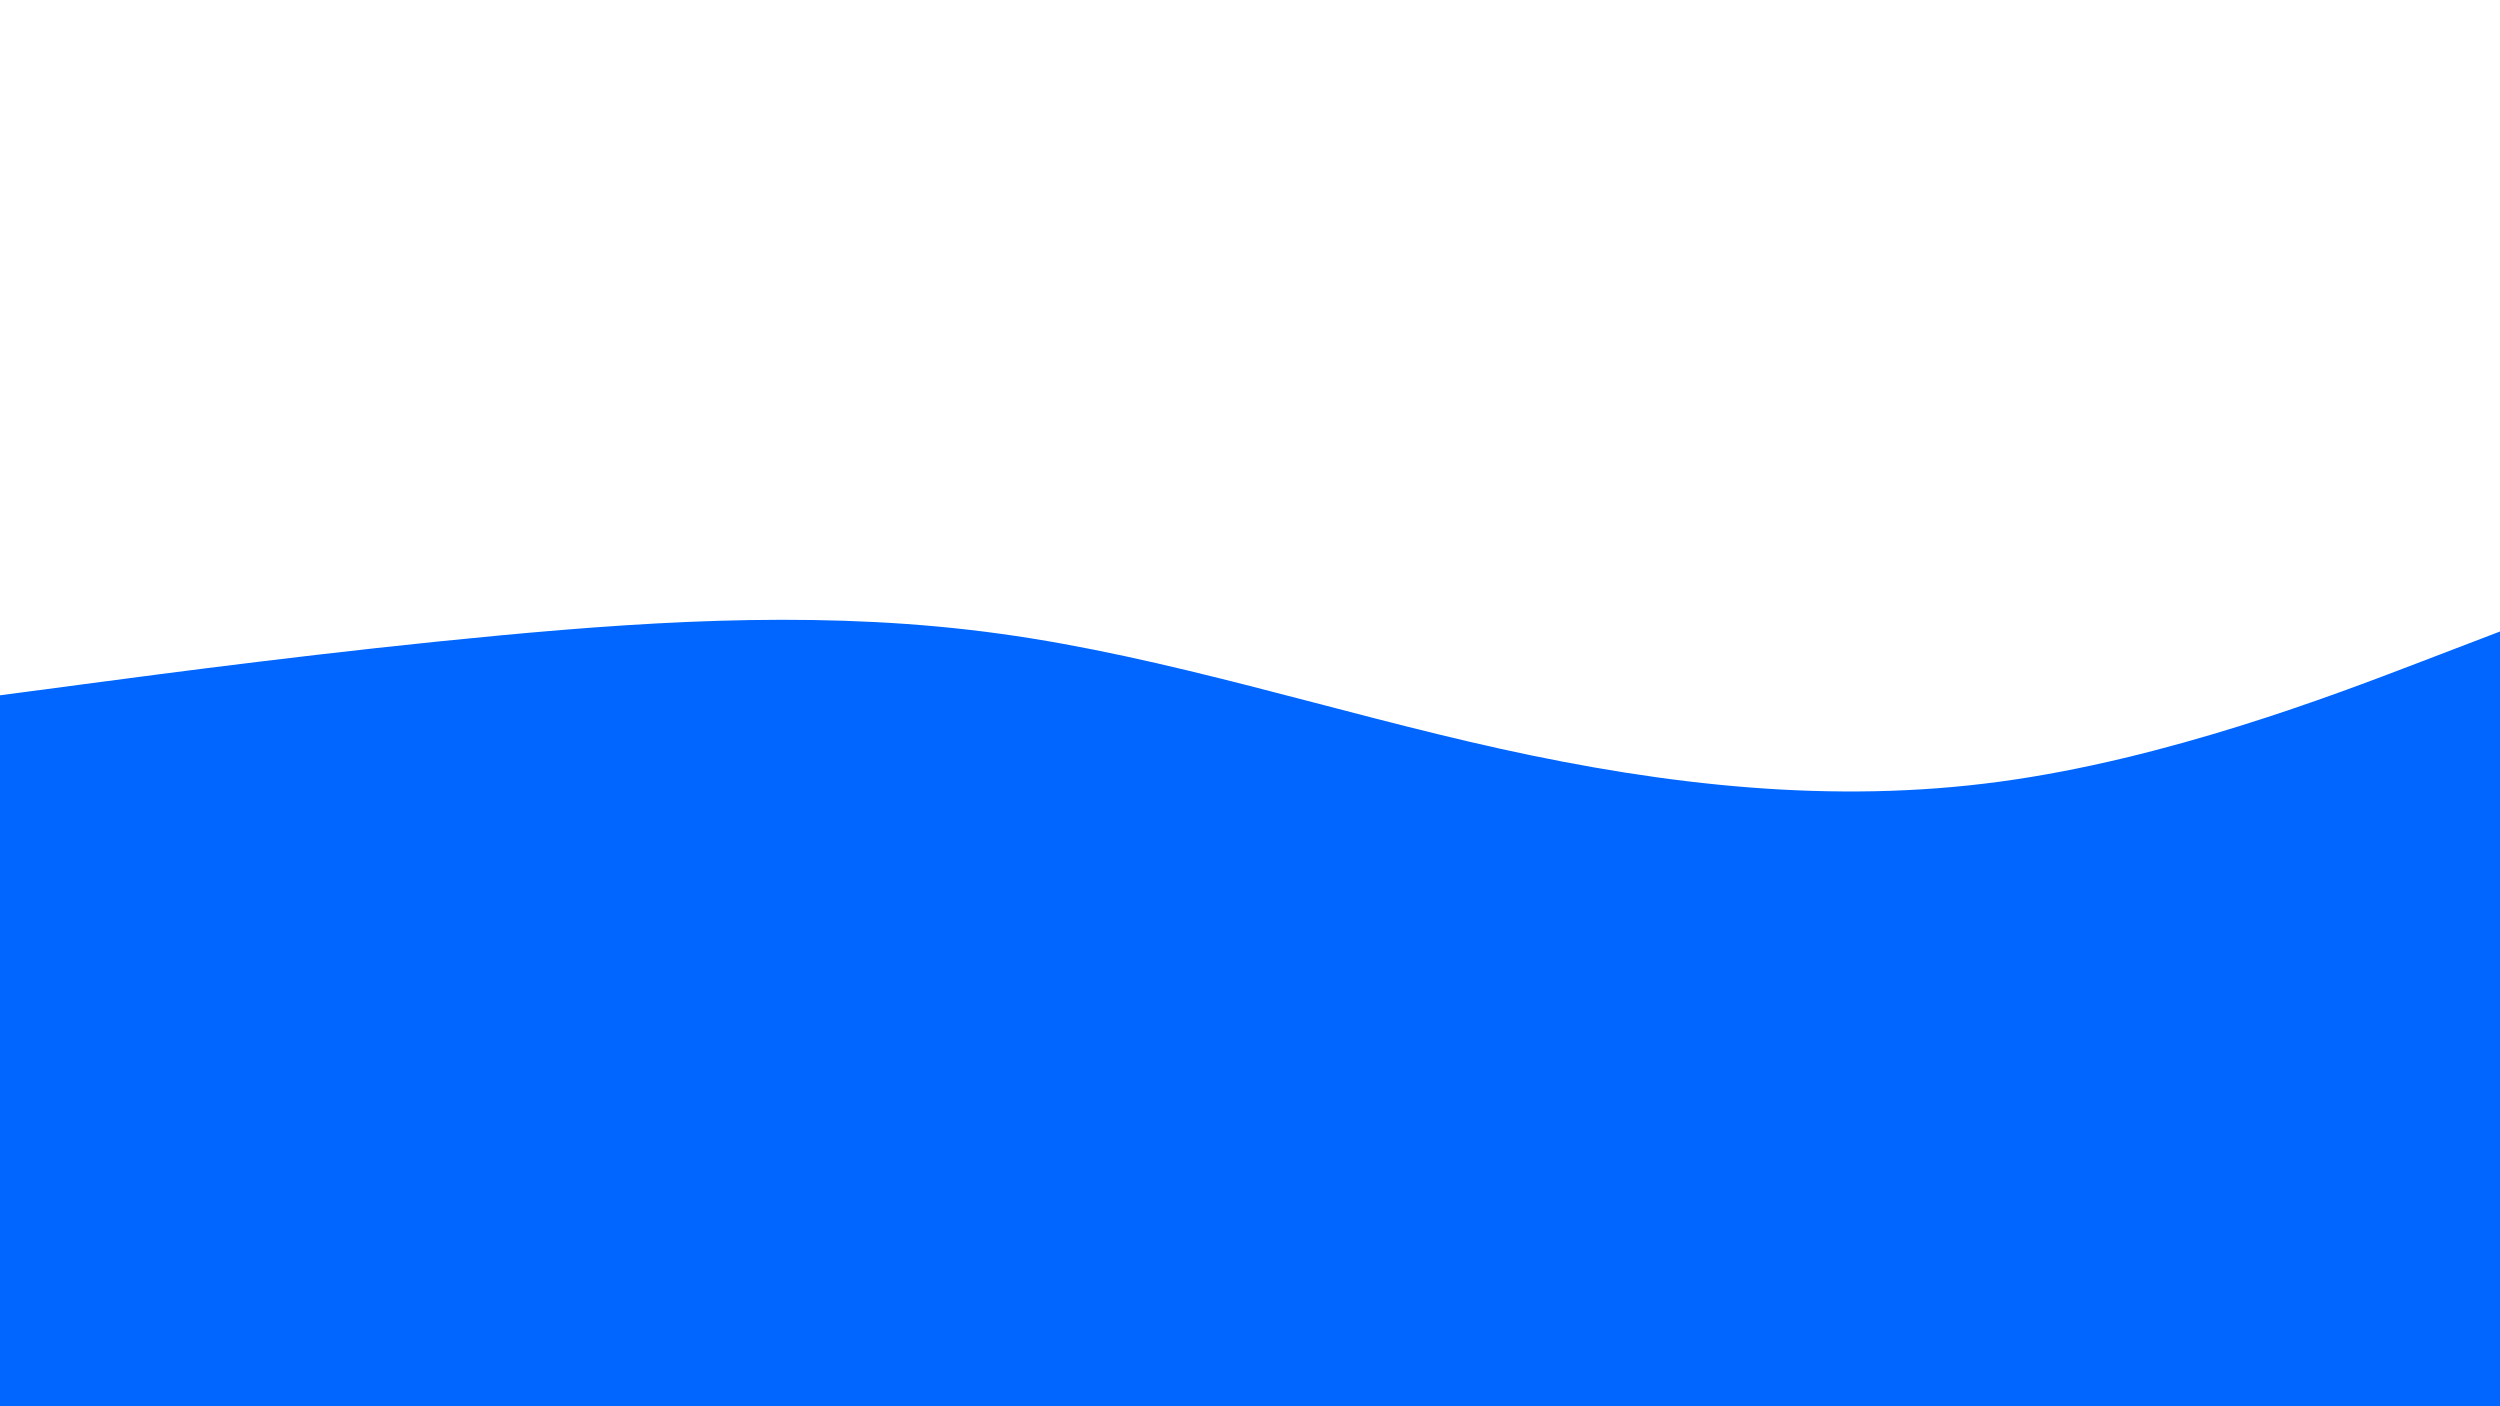 <svg id="visual" viewBox="0 0 1920 1080" width="1920" height="1080" xmlns="http://www.w3.org/2000/svg" xmlns:xlink="http://www.w3.org/1999/xlink" version="1.1"><path d="M0 534L64 525.5C128 517 256 500 384 488C512 476 640 469 768 486.7C896 504.3 1024 546.7 1152 575C1280 603.3 1408 617.7 1536 600.3C1664 583 1792 534 1856 509.5L1920 485L1920 1081L1856 1081C1792 1081 1664 1081 1536 1081C1408 1081 1280 1081 1152 1081C1024 1081 896 1081 768 1081C640 1081 512 1081 384 1081C256 1081 128 1081 64 1081L0 1081Z" fill="#0066FF" stroke-linecap="round" stroke-linejoin="miter"></path></svg>